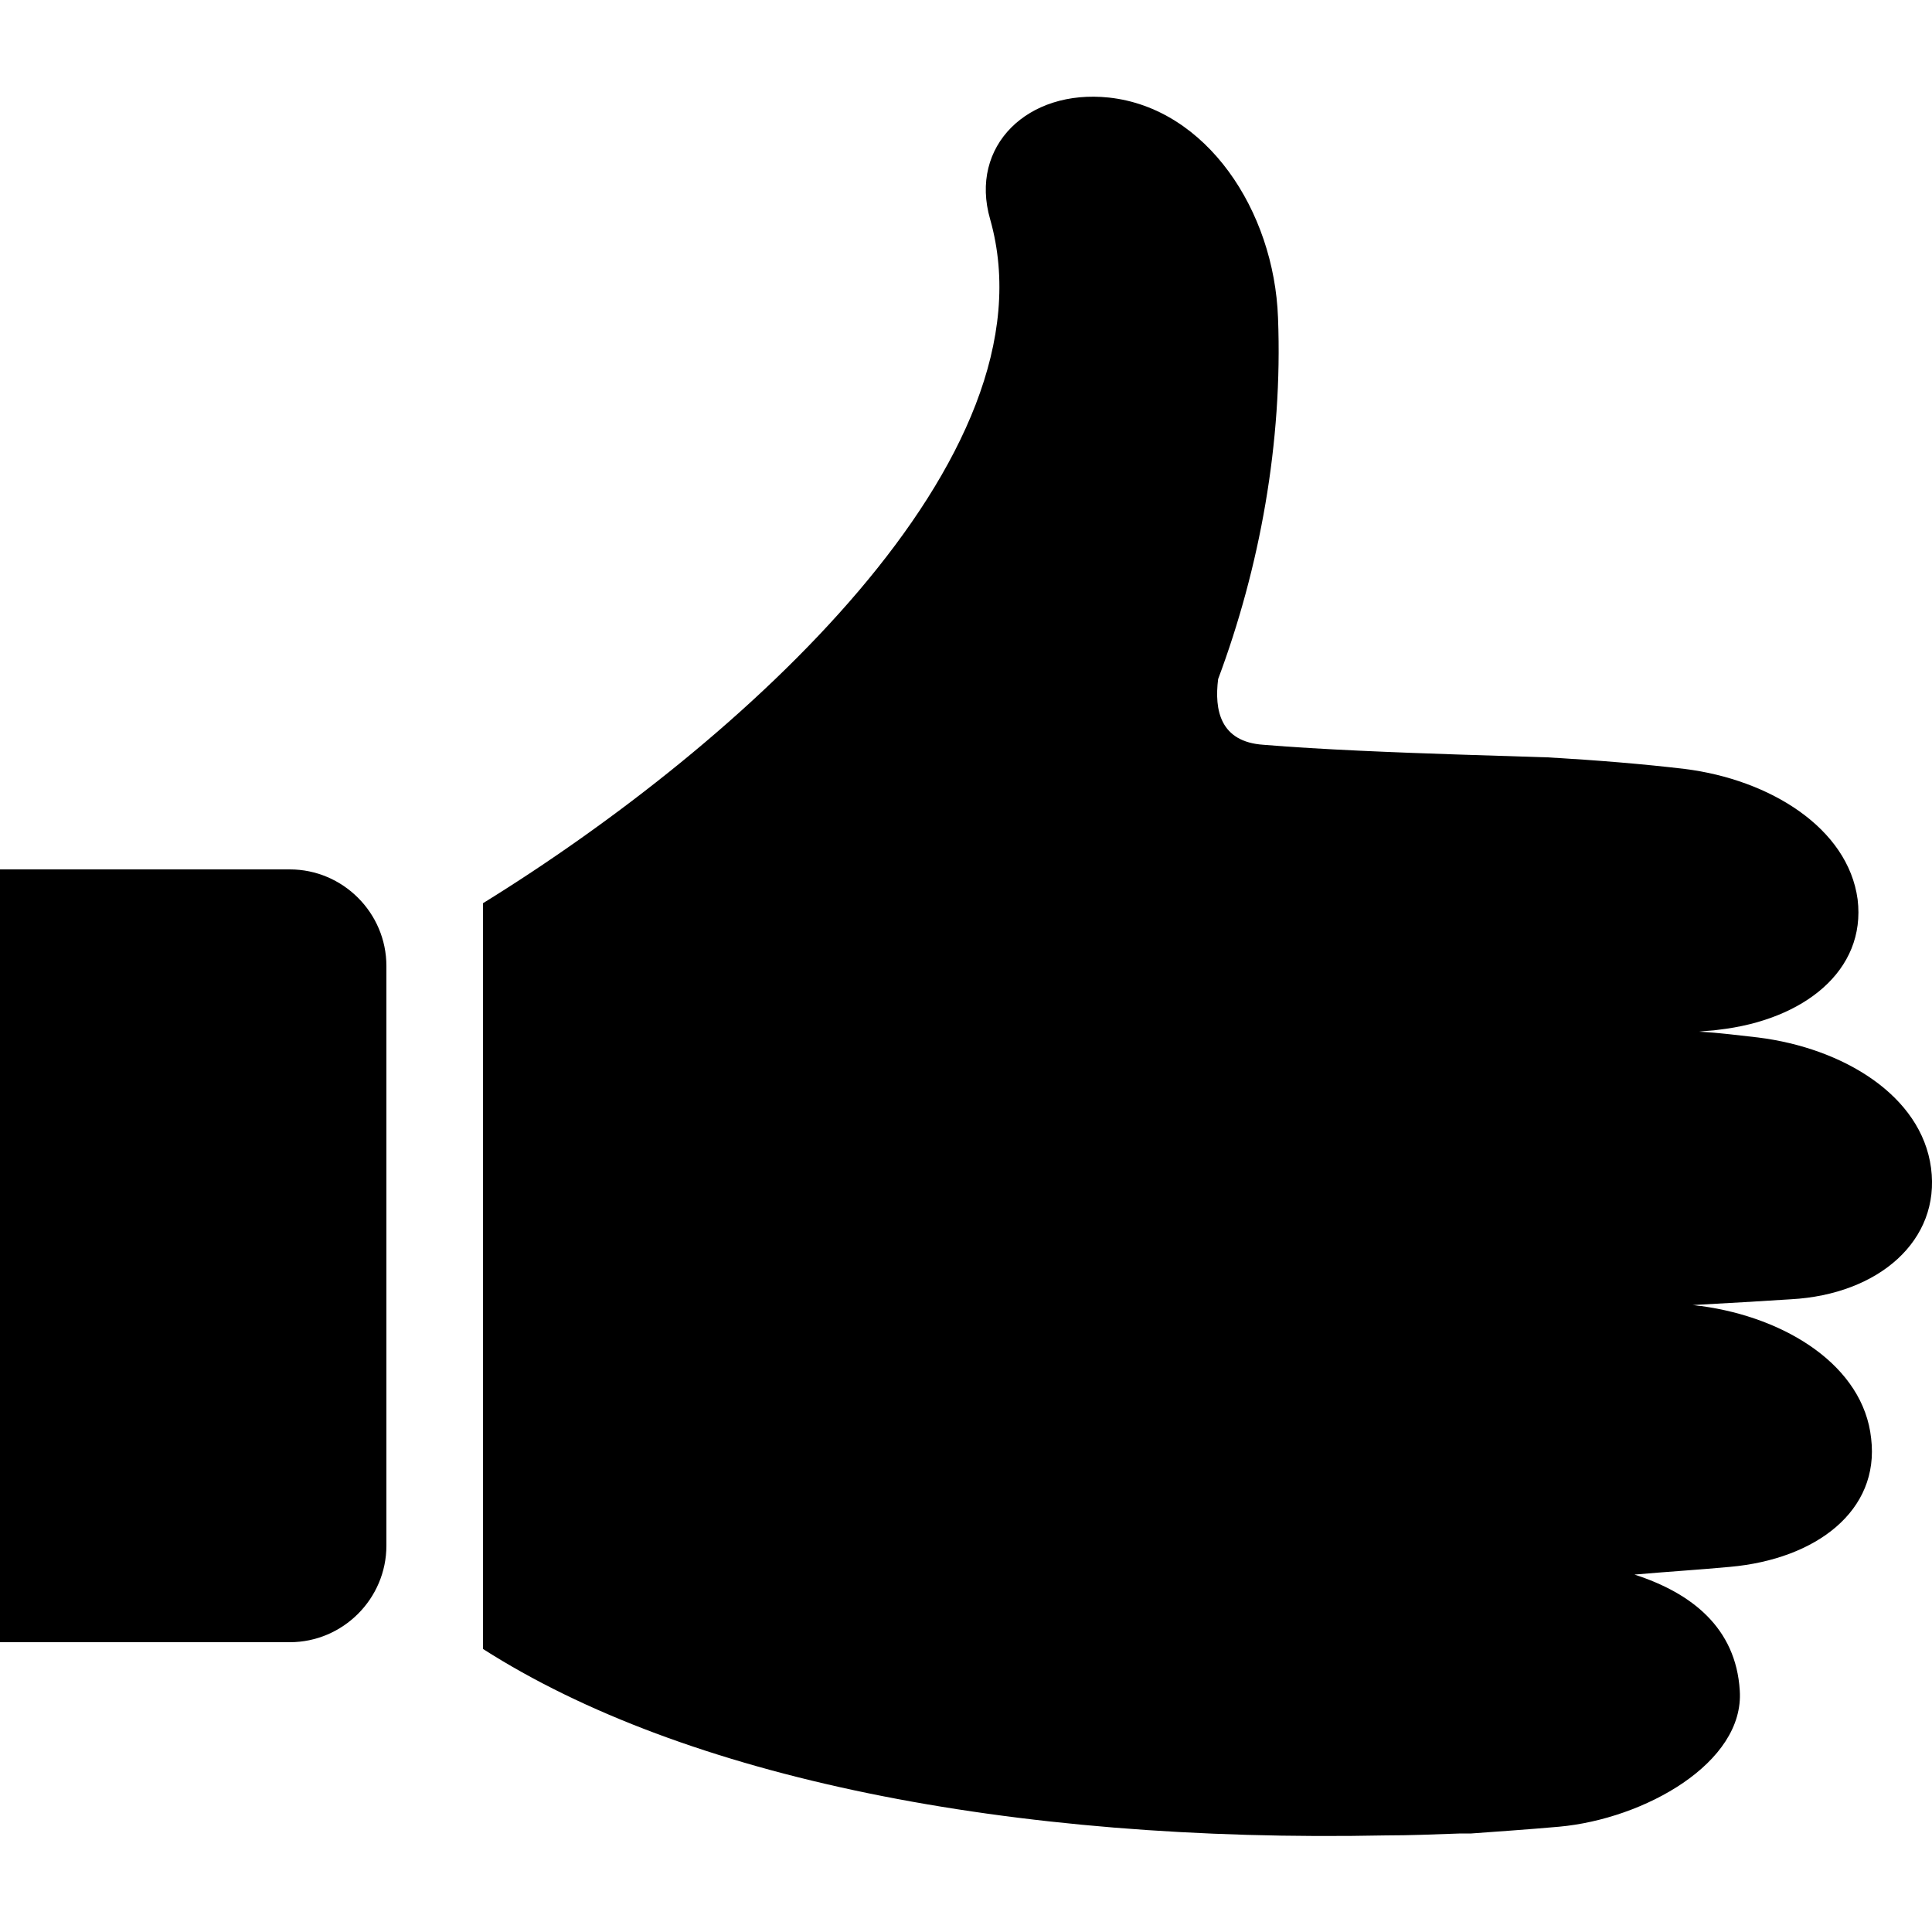 <svg xmlns="http://www.w3.org/2000/svg" viewBox="0 0 20 20">
  <path d="M3 9H0v8h3c.55 0 1-.45 1-1v-6c0-.55-.45-1-1-1m16.99 3.09c-.1-.75-.91-1.24-1.79-1.35-.19-.02-.4-.05-.61-.06.07-.01.14-.01.2-.02.88-.1 1.53-.61 1.44-1.35-.1-.74-.91-1.24-1.79-1.35-.42-.05-.9-.09-1.42-.12h-.01l-.94-.03c-.6-.02-1.39-.05-1.99-.1-.45-.03-.51-.36-.47-.68.43-1.15.67-2.45.62-3.74-.04-1.11-.74-2.17-1.75-2.28-.84-.09-1.45.5-1.23 1.26.7 2.47-2.58 5.43-5.25 7.08v7.72c2.08 1.33 5.44 2.01 9.35 1.93.24 0 .49-.01.77-.02h.11c.27-.02.57-.04.91-.07.88-.08 1.92-.66 1.87-1.41-.04-.65-.5-1.01-1.09-1.2.34-.03.67-.05.99-.08.89-.08 1.55-.58 1.46-1.33-.08-.75-.88-1.25-1.76-1.37-.03 0-.06-.01-.09-.01q.555-.03 1.02-.06c.91-.05 1.55-.61 1.45-1.36"/>
</svg>
